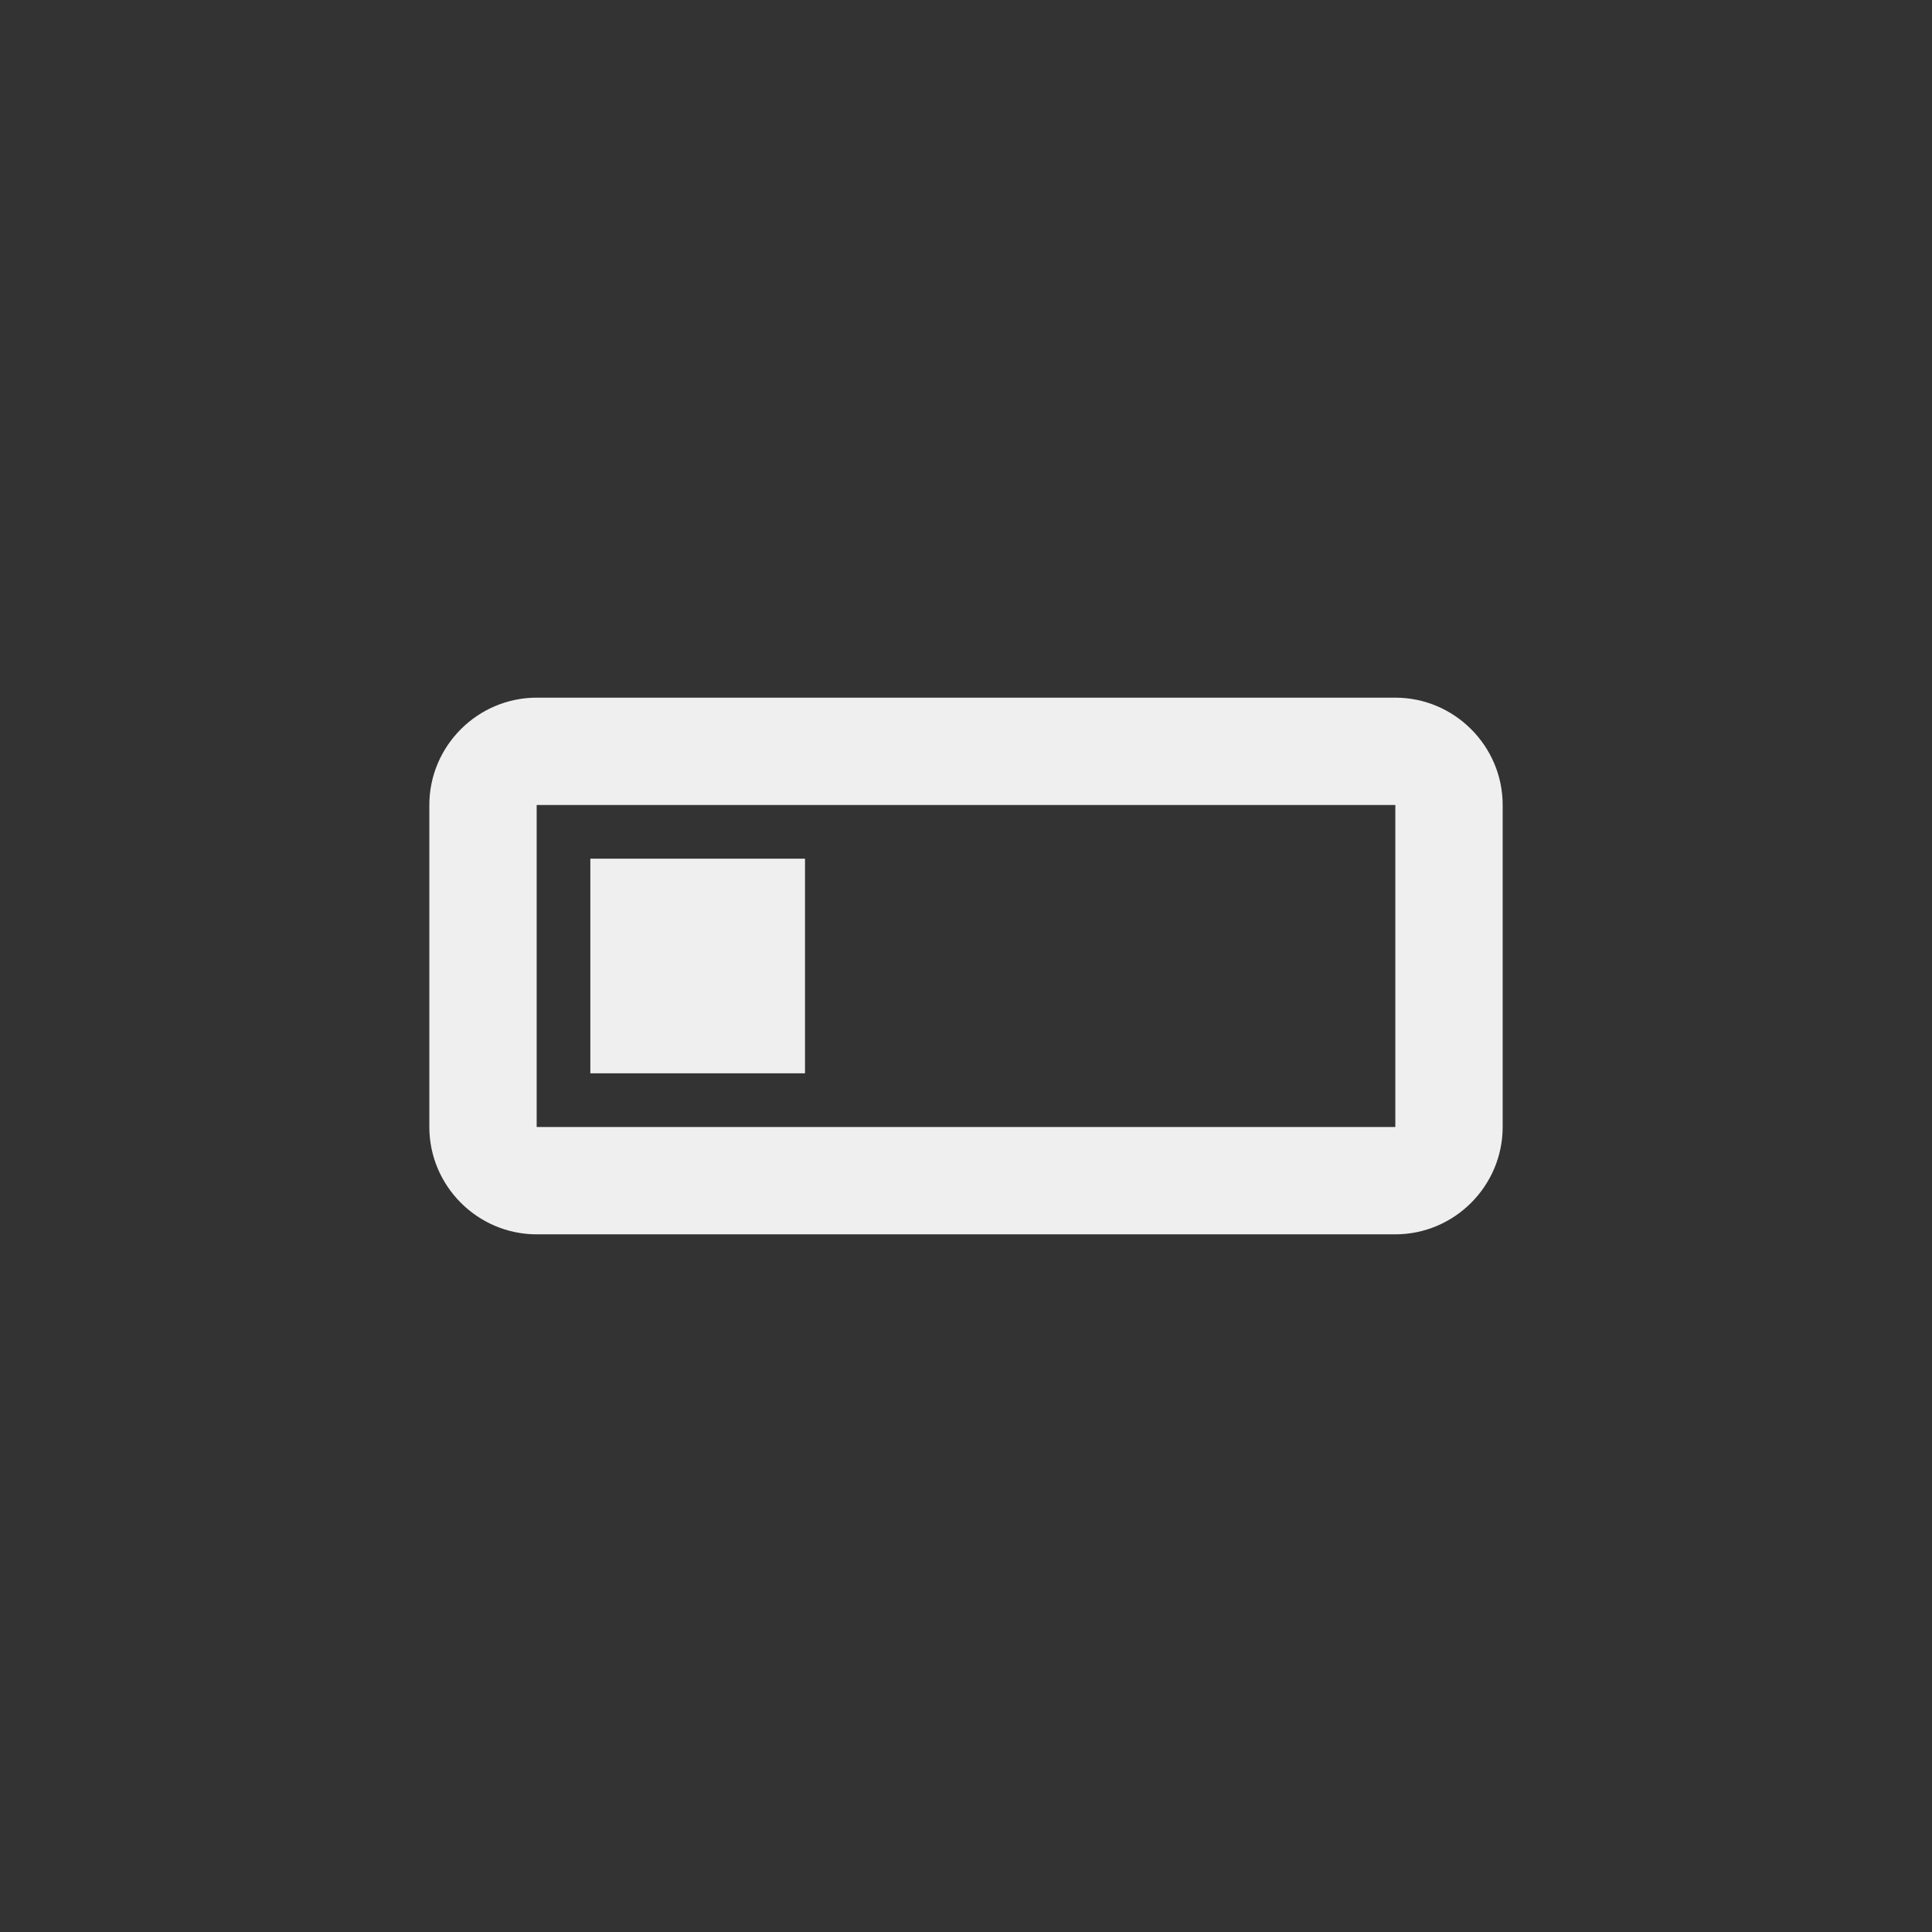 <svg xmlns="http://www.w3.org/2000/svg" width="144" height="144" viewBox="0 0 144 144">
  <rect x="0" y="0" width="144" height="144" fill="#333333" stroke="none"/>
  <g fill="none" fill-rule="evenodd">
<path fill="#EFEFEF" fill-rule="nonzero" d="M104,52 L40,52 C35.6,52 32,55.6 32,60 L32,84 C32,88.4 35.6,92 40,92 L104,92 C108.4,92 112,88.4 112,84 L112,60 C112,55.6 108.4,52 104,52 Z M104,84 L40,84 L40,60 L104,60 L104,84 Z M60,64 L44,64 L44,80 L60,80 L60,64 Z"/>
  </g>
</svg>
